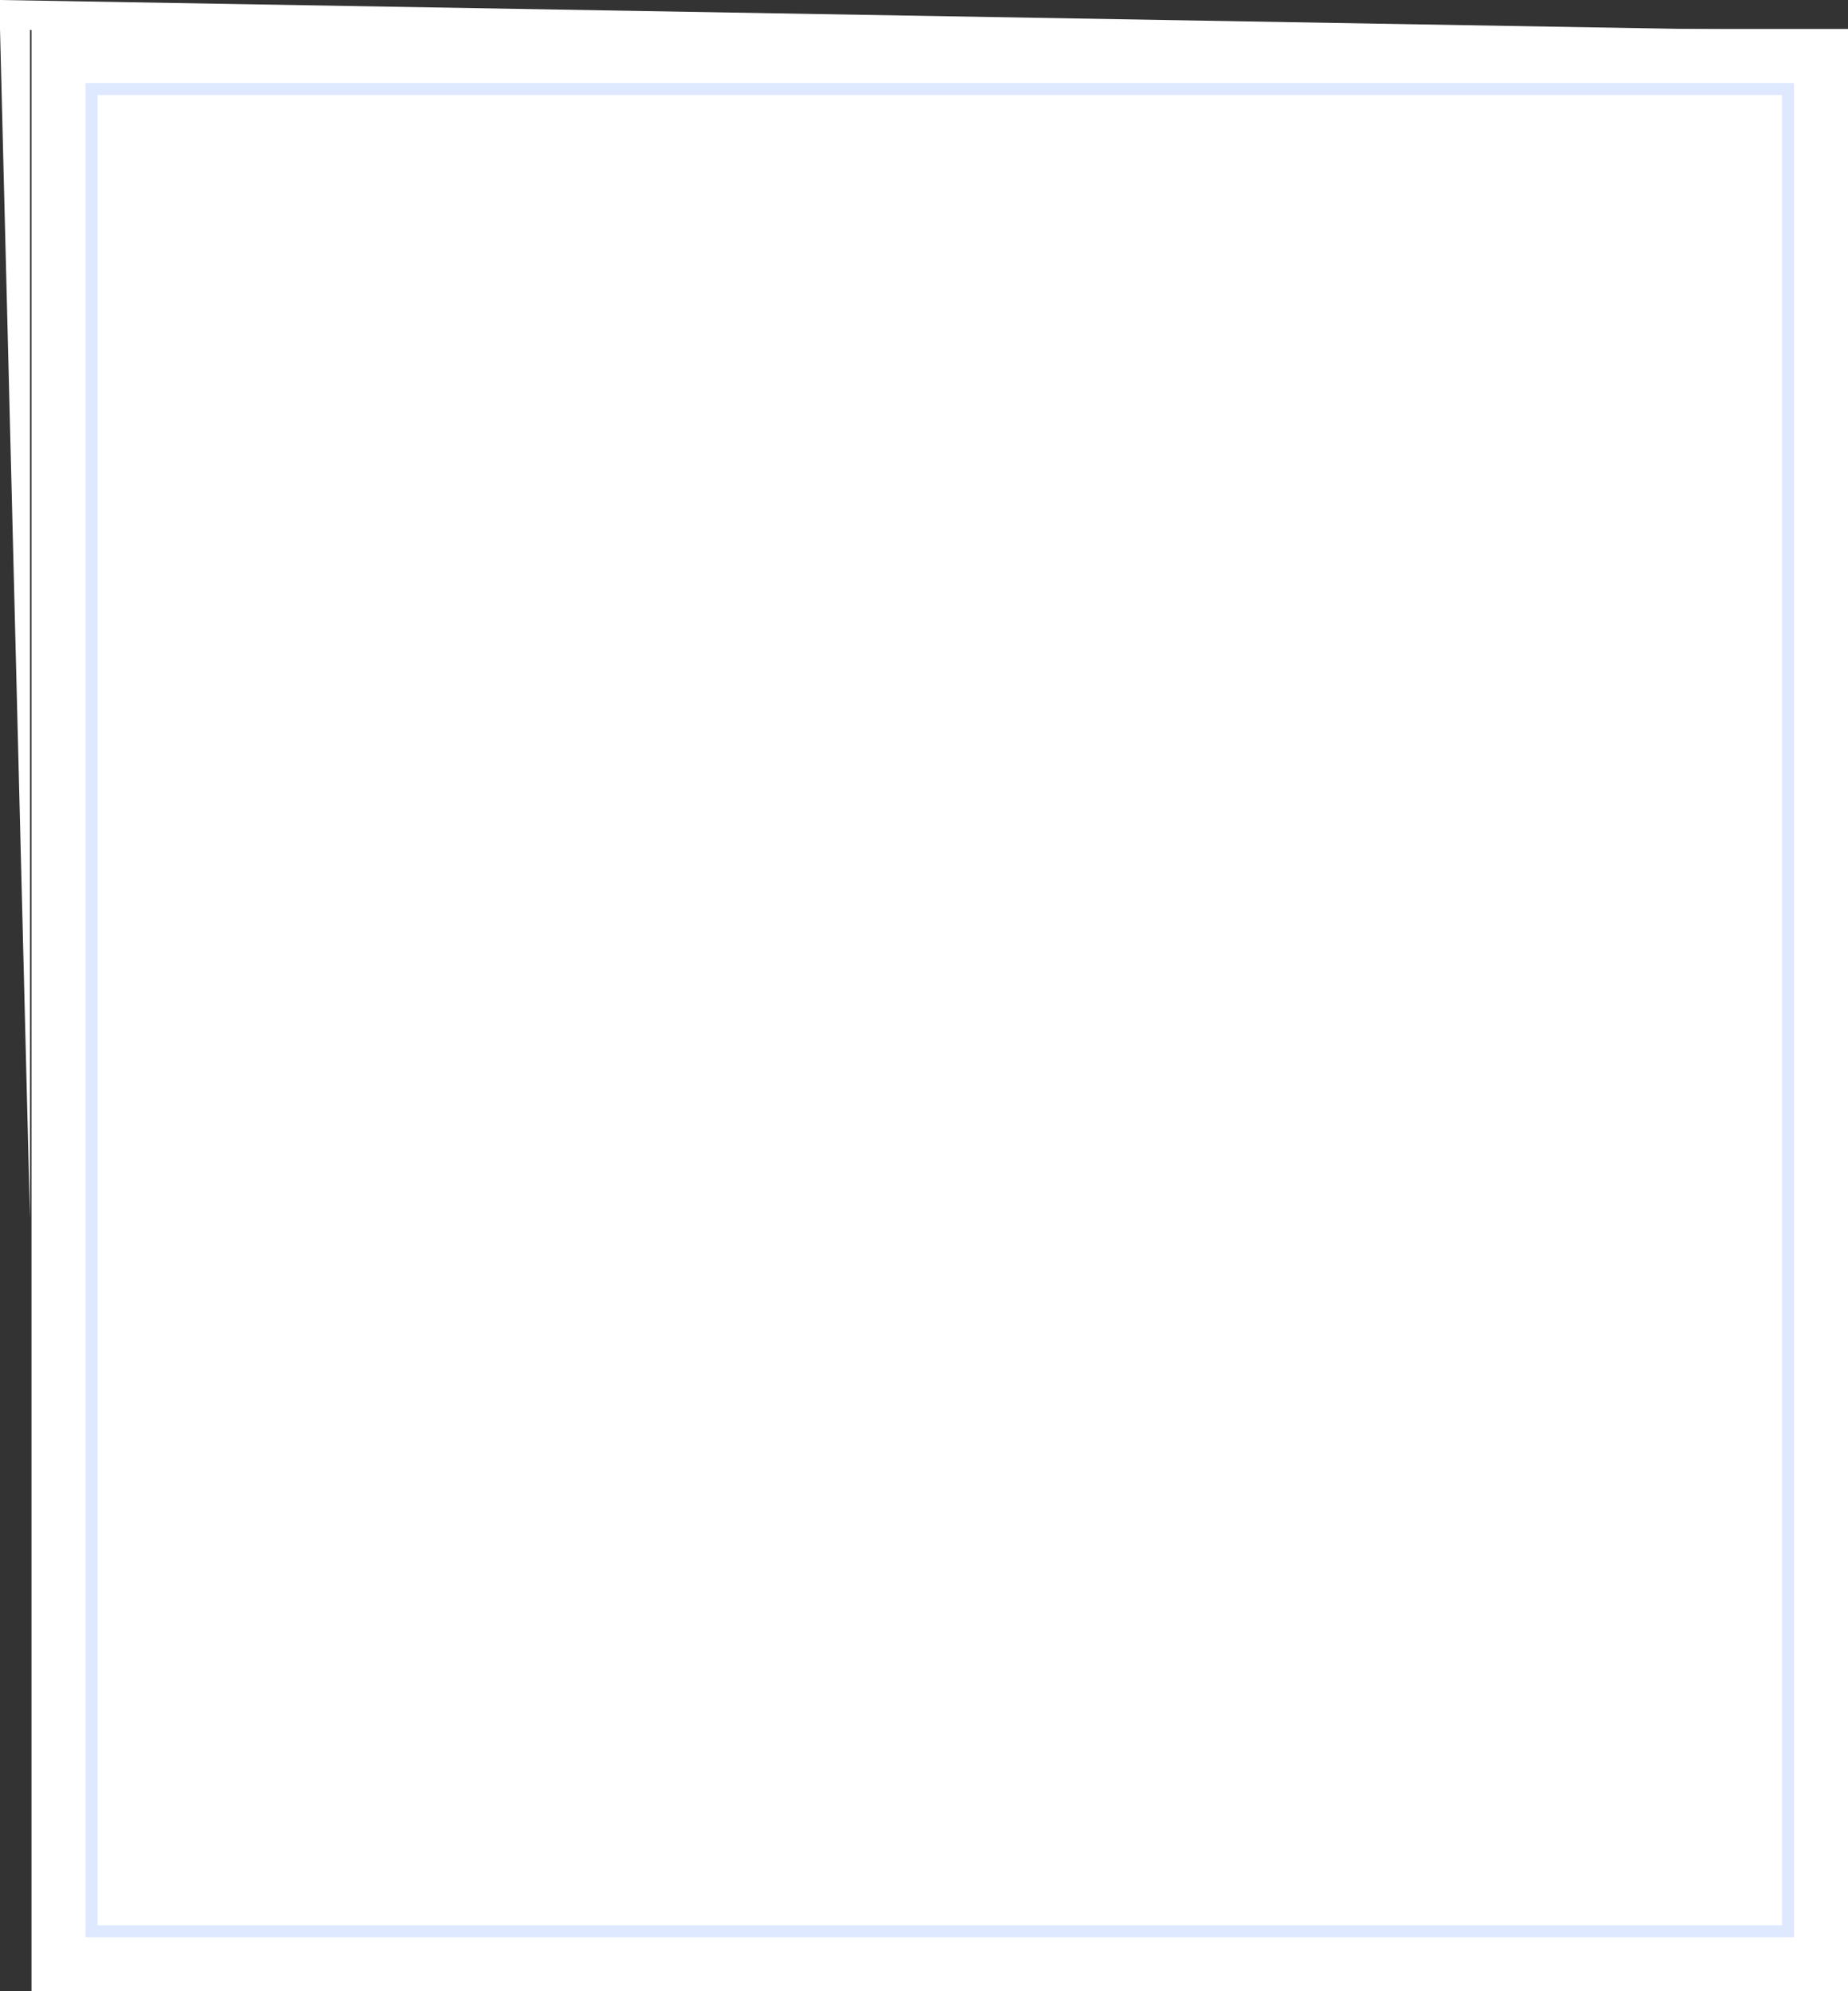 <svg xmlns="http://www.w3.org/2000/svg" width="616" height="663.654" viewBox="0 0 616 663.654"><rect x="0" y="0" width="616" height="663.654" fill="#333333" stroke="none"/><defs><style>.a,.b{fill:#fff;}.b{stroke:#dee8ff;stroke-width:4px;}</style></defs><g transform="translate(-652 -268.815)"><path class="a" d="M-588,363.5l-581.936-10v10Z" transform="translate(1821.937 -84.685)"/><path class="a" d="M-773.5,759.936l-10-396.436h10Z" transform="translate(1435.5 -85.025)"/><g transform="translate(662.5 278.475)"><rect class="a" width="605.5" height="653.994"/><rect class="b" width="565.5" height="613.994" transform="translate(20 20)"/></g></g></svg>